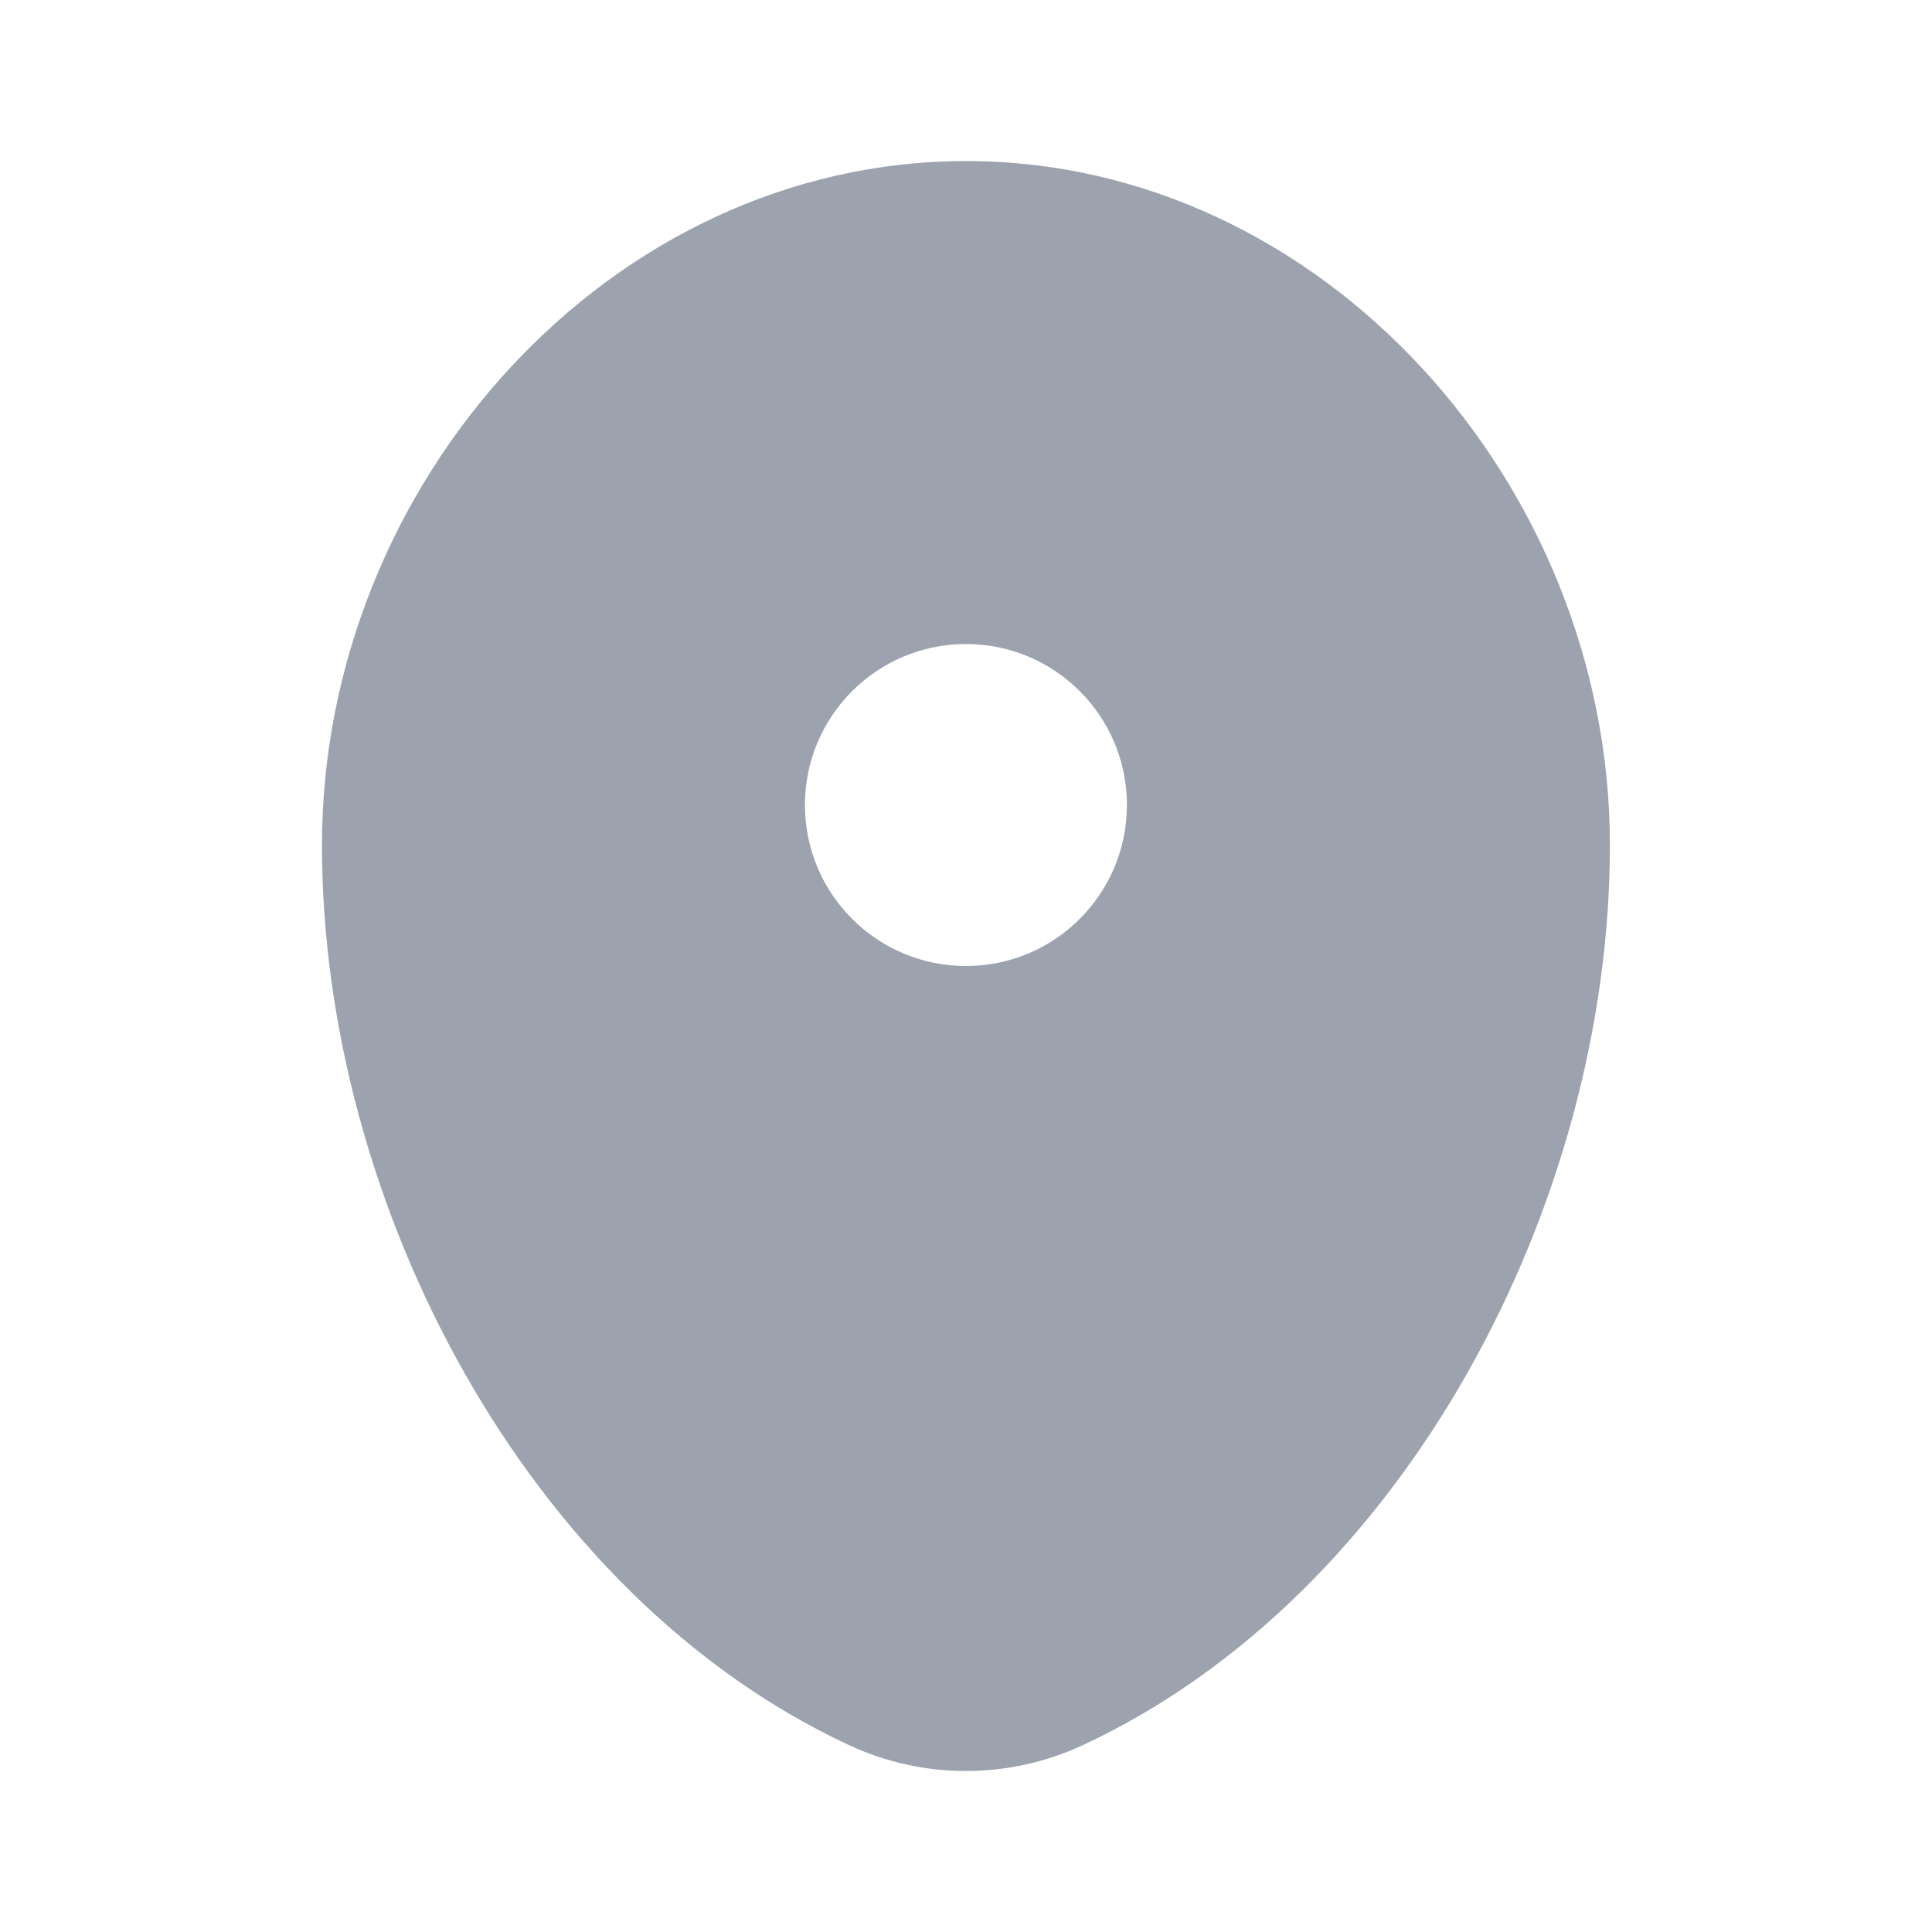 <svg width="14" height="14" viewBox="0 0 14 14" fill="none" xmlns="http://www.w3.org/2000/svg">
<path fill-rule="evenodd" clip-rule="evenodd" d="M7 1.167C4.422 1.167 2.333 3.501 2.333 6.125C2.333 8.728 3.822 11.557 6.146 12.643C6.688 12.897 7.311 12.897 7.853 12.643C10.177 11.557 11.666 8.728 11.666 6.125C11.666 3.501 9.577 1.167 7 1.167ZM7 7C7.644 7 8.166 6.478 8.166 5.833C8.166 5.189 7.644 4.667 7 4.667C6.355 4.667 5.833 5.189 5.833 5.833C5.833 6.478 6.355 7 7 7Z" fill="#9CA3AF"/>
</svg>
